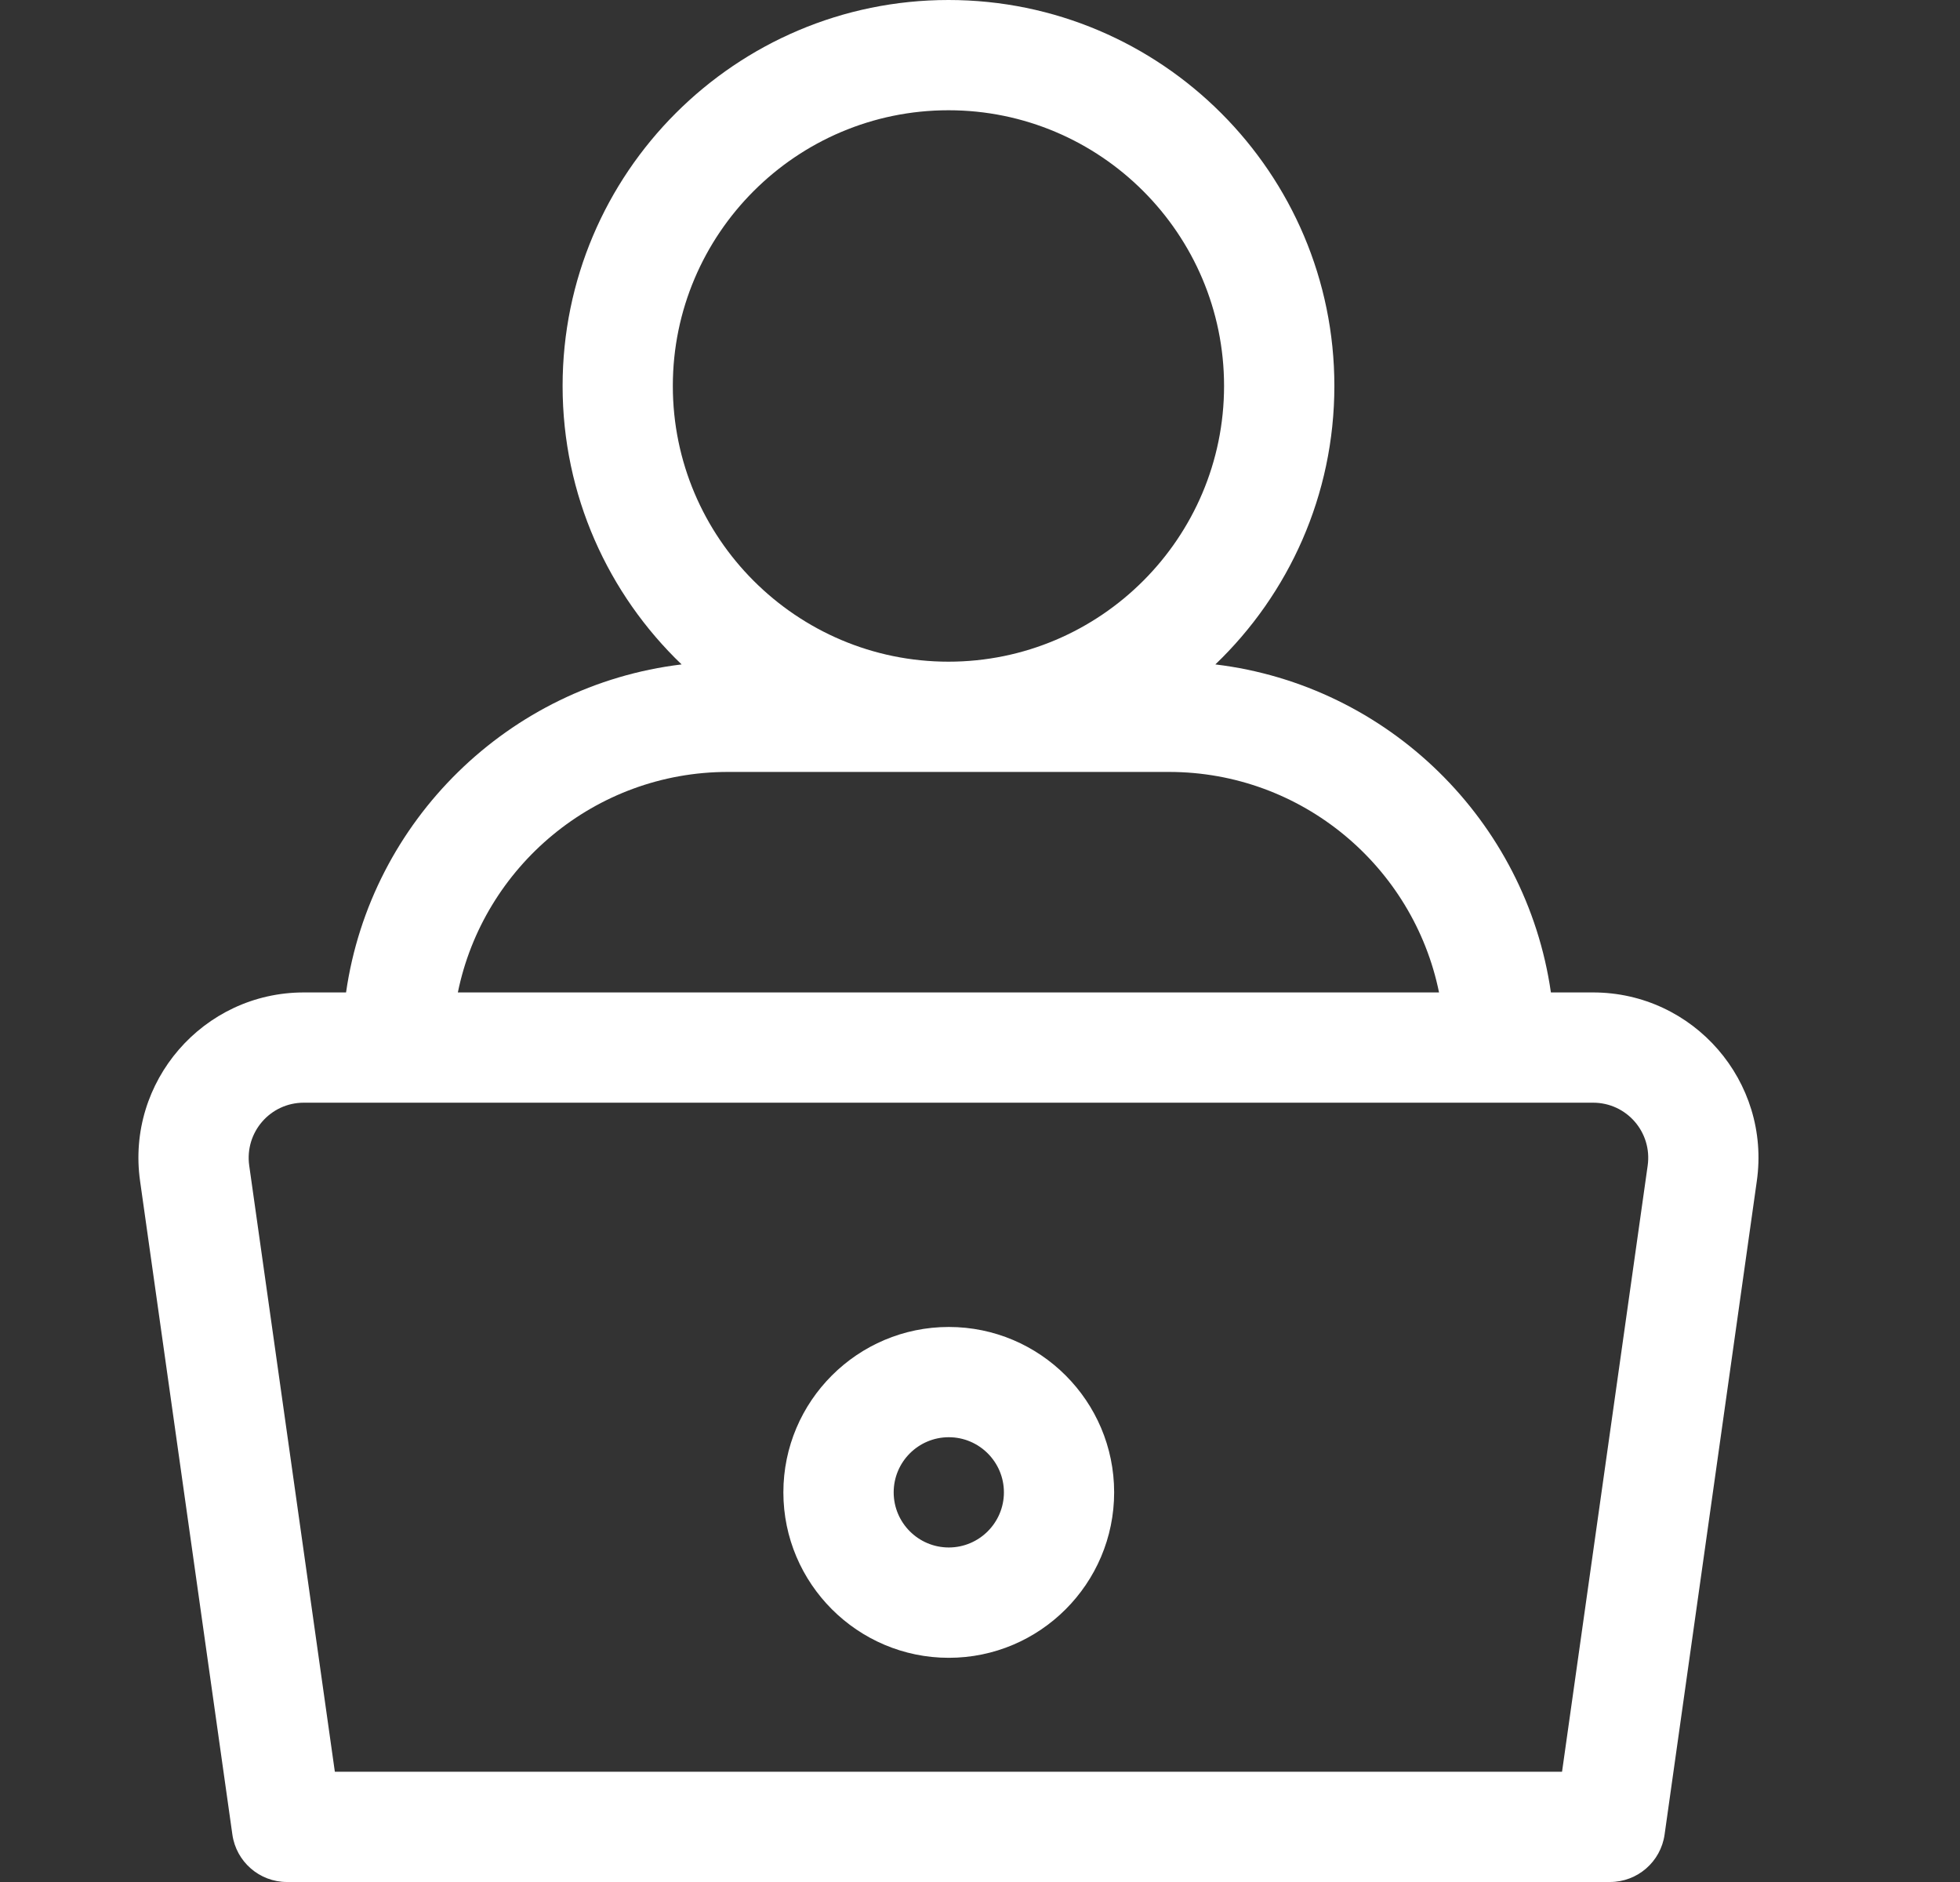 <svg width="25" height="24" viewBox="0 0 25 24" fill="none" xmlns="http://www.w3.org/2000/svg">
<rect x="0" y="0" width="25" height="24" fill="#333333" stroke="none"/>
<path d="M20.32 12.656H19.782C19.467 10.467 17.707 8.739 15.502 8.473C16.437 7.577 17.02 6.316 17.02 4.922C17.02 2.208 14.812 0 12.098 0C9.384 0 7.176 2.208 7.176 4.922C7.176 6.316 7.759 7.577 8.694 8.473C6.489 8.739 4.728 10.467 4.414 12.656H3.875C2.591 12.656 1.606 13.796 1.787 15.063L2.964 23.395C3.013 23.742 3.31 24 3.66 24H20.535C20.886 24 21.183 23.742 21.232 23.395L22.408 15.064C22.59 13.793 21.602 12.656 20.32 12.656ZM8.582 4.922C8.582 2.983 10.159 1.406 12.098 1.406C14.036 1.406 15.613 2.983 15.613 4.922C15.613 6.86 14.036 8.438 12.098 8.438C10.159 8.438 8.582 6.86 8.582 4.922ZM9.285 9.844H14.91C16.608 9.844 18.029 11.053 18.355 12.656H5.84C6.167 11.053 7.588 9.844 9.285 9.844ZM21.016 14.866L19.924 22.594H4.271L3.179 14.865C3.119 14.441 3.446 14.062 3.875 14.062C4.07 14.062 20.239 14.062 20.32 14.062C20.749 14.062 21.077 14.44 21.016 14.866Z" fill="white"/>
<path d="M12.102 16.922C10.939 16.922 9.992 17.868 9.992 19.031C9.992 20.194 10.939 21.141 12.102 21.141C13.265 21.141 14.211 20.194 14.211 19.031C14.211 17.868 13.265 16.922 12.102 16.922ZM12.102 19.734C11.714 19.734 11.399 19.419 11.399 19.031C11.399 18.643 11.714 18.328 12.102 18.328C12.489 18.328 12.805 18.643 12.805 19.031C12.805 19.419 12.489 19.734 12.102 19.734Z" fill="white"/>
</svg>
